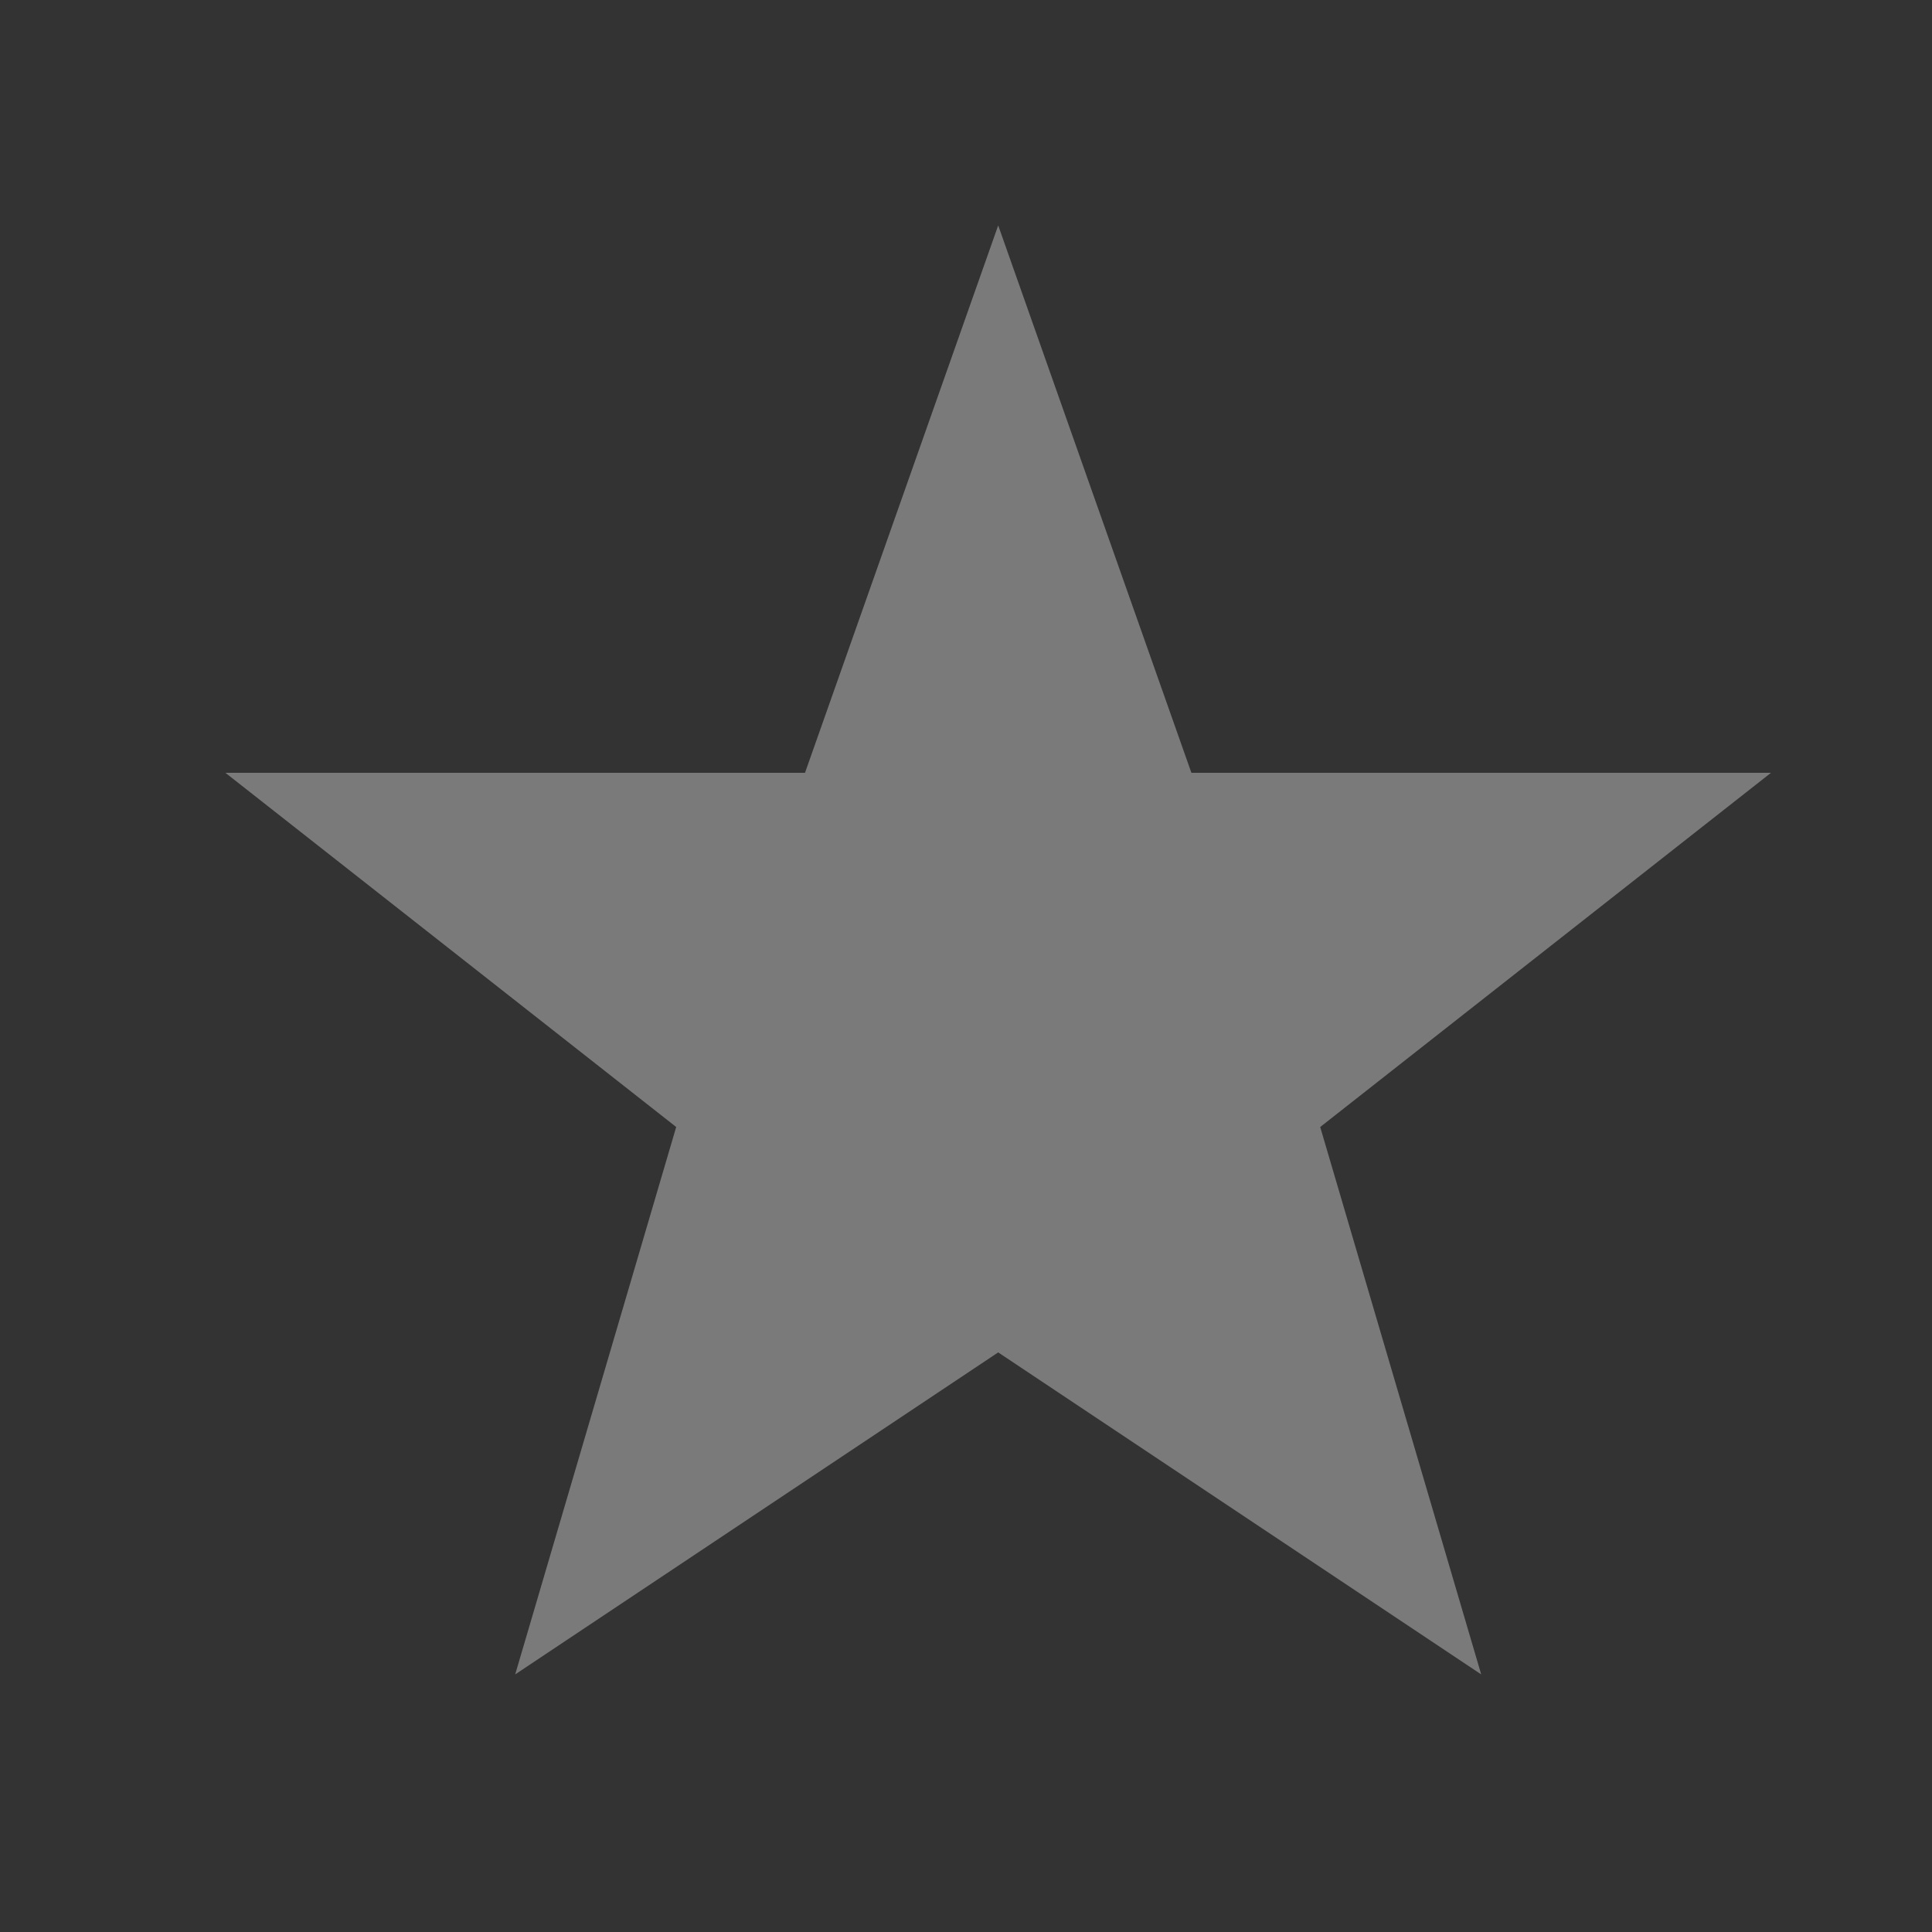<svg width="32" height="32" viewBox="-6 -6 60 60 " xmlns="http://www.w3.org/2000/svg" version="1.1" >
<rect x="-6" y="-6" width="60" height="60" fill="#333333" stroke="none"/>
<path fill="rgba(255,255,255,0.35)" d="m25,1 6,17h18l-14,11 5,17-15-10-15,10 5-17-14-11h18z"/>
</svg>